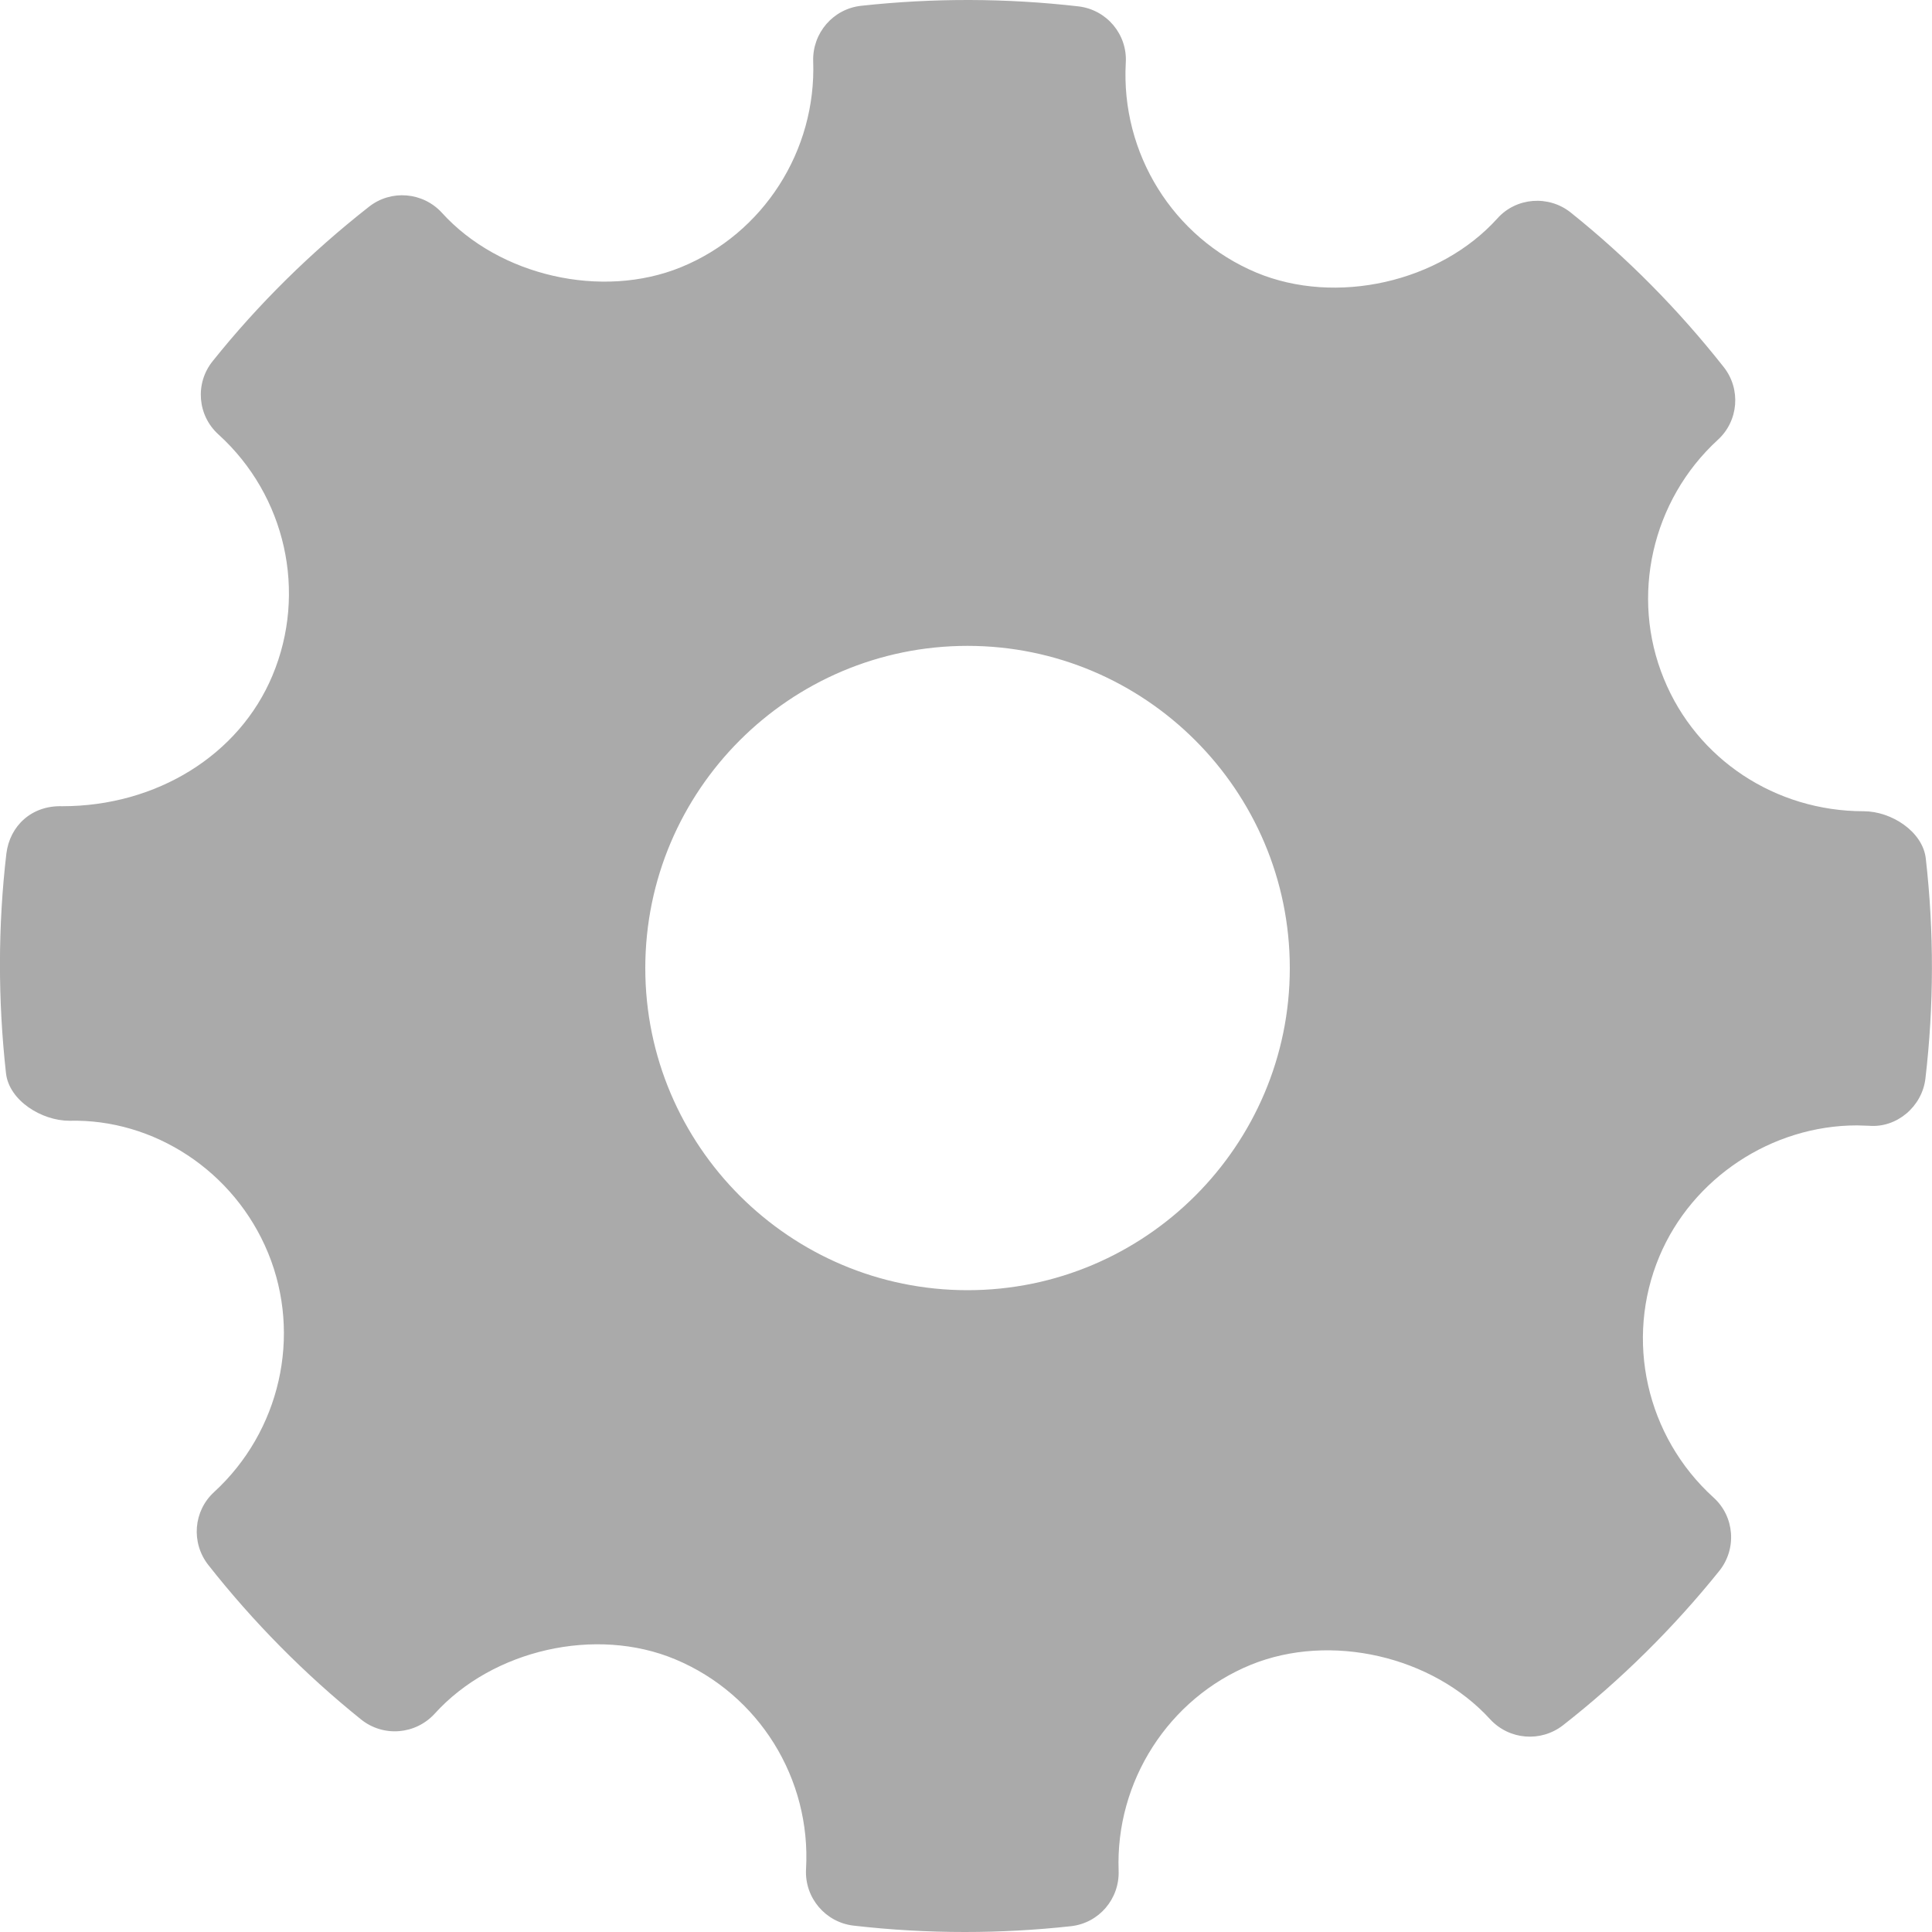 <svg width="10" height="10" viewBox="0 0 10 10" fill="none" xmlns="http://www.w3.org/2000/svg">
<path fill-rule="evenodd" clip-rule="evenodd" d="M9.968 4.445C9.953 4.304 9.789 4.199 9.647 4.199C9.189 4.199 8.782 3.93 8.612 3.513C8.437 3.087 8.55 2.59 8.891 2.277C8.999 2.179 9.012 2.014 8.922 1.9C8.687 1.602 8.421 1.333 8.13 1.1C8.016 1.009 7.848 1.021 7.75 1.131C7.452 1.461 6.916 1.583 6.503 1.411C6.072 1.23 5.801 0.794 5.827 0.325C5.836 0.178 5.728 0.05 5.582 0.033C5.208 -0.01 4.832 -0.011 4.457 0.03C4.312 0.046 4.205 0.171 4.209 0.316C4.226 0.78 3.951 1.209 3.525 1.383C3.116 1.55 2.584 1.429 2.287 1.101C2.189 0.994 2.024 0.98 1.91 1.07C1.61 1.305 1.337 1.574 1.101 1.869C1.008 1.984 1.022 2.151 1.131 2.249C1.479 2.565 1.591 3.066 1.41 3.497C1.238 3.908 0.811 4.173 0.322 4.173C0.164 4.168 0.051 4.274 0.033 4.418C-0.011 4.794 -0.011 5.177 0.031 5.555C0.047 5.697 0.216 5.801 0.359 5.801C0.795 5.79 1.213 6.06 1.388 6.486C1.563 6.913 1.45 7.409 1.108 7.723C1.001 7.821 0.988 7.985 1.078 8.1C1.31 8.395 1.577 8.665 1.869 8.9C1.984 8.992 2.15 8.979 2.25 8.87C2.549 8.539 3.084 8.416 3.496 8.589C3.928 8.77 4.199 9.206 4.172 9.675C4.164 9.822 4.272 9.95 4.418 9.967C4.609 9.989 4.801 10 4.994 10C5.177 10 5.36 9.99 5.543 9.97C5.688 9.954 5.795 9.829 5.79 9.683C5.773 9.22 6.049 8.791 6.474 8.617C6.886 8.449 7.415 8.572 7.713 8.899C7.812 9.006 7.975 9.019 8.09 8.93C8.389 8.696 8.661 8.427 8.899 8.131C8.991 8.016 8.978 7.849 8.869 7.751C8.521 7.435 8.408 6.934 8.589 6.503C8.759 6.098 9.17 5.825 9.612 5.825L9.674 5.827C9.817 5.839 9.949 5.728 9.966 5.582C10.01 5.206 10.011 4.824 9.968 4.445ZM5.008 6.678C4.088 6.678 3.34 5.93 3.34 5.011C3.34 4.091 4.088 3.343 5.008 3.343C5.927 3.343 6.676 4.091 6.676 5.011C6.676 5.93 5.927 6.678 5.008 6.678Z" fill="#aaa" />
</svg>
